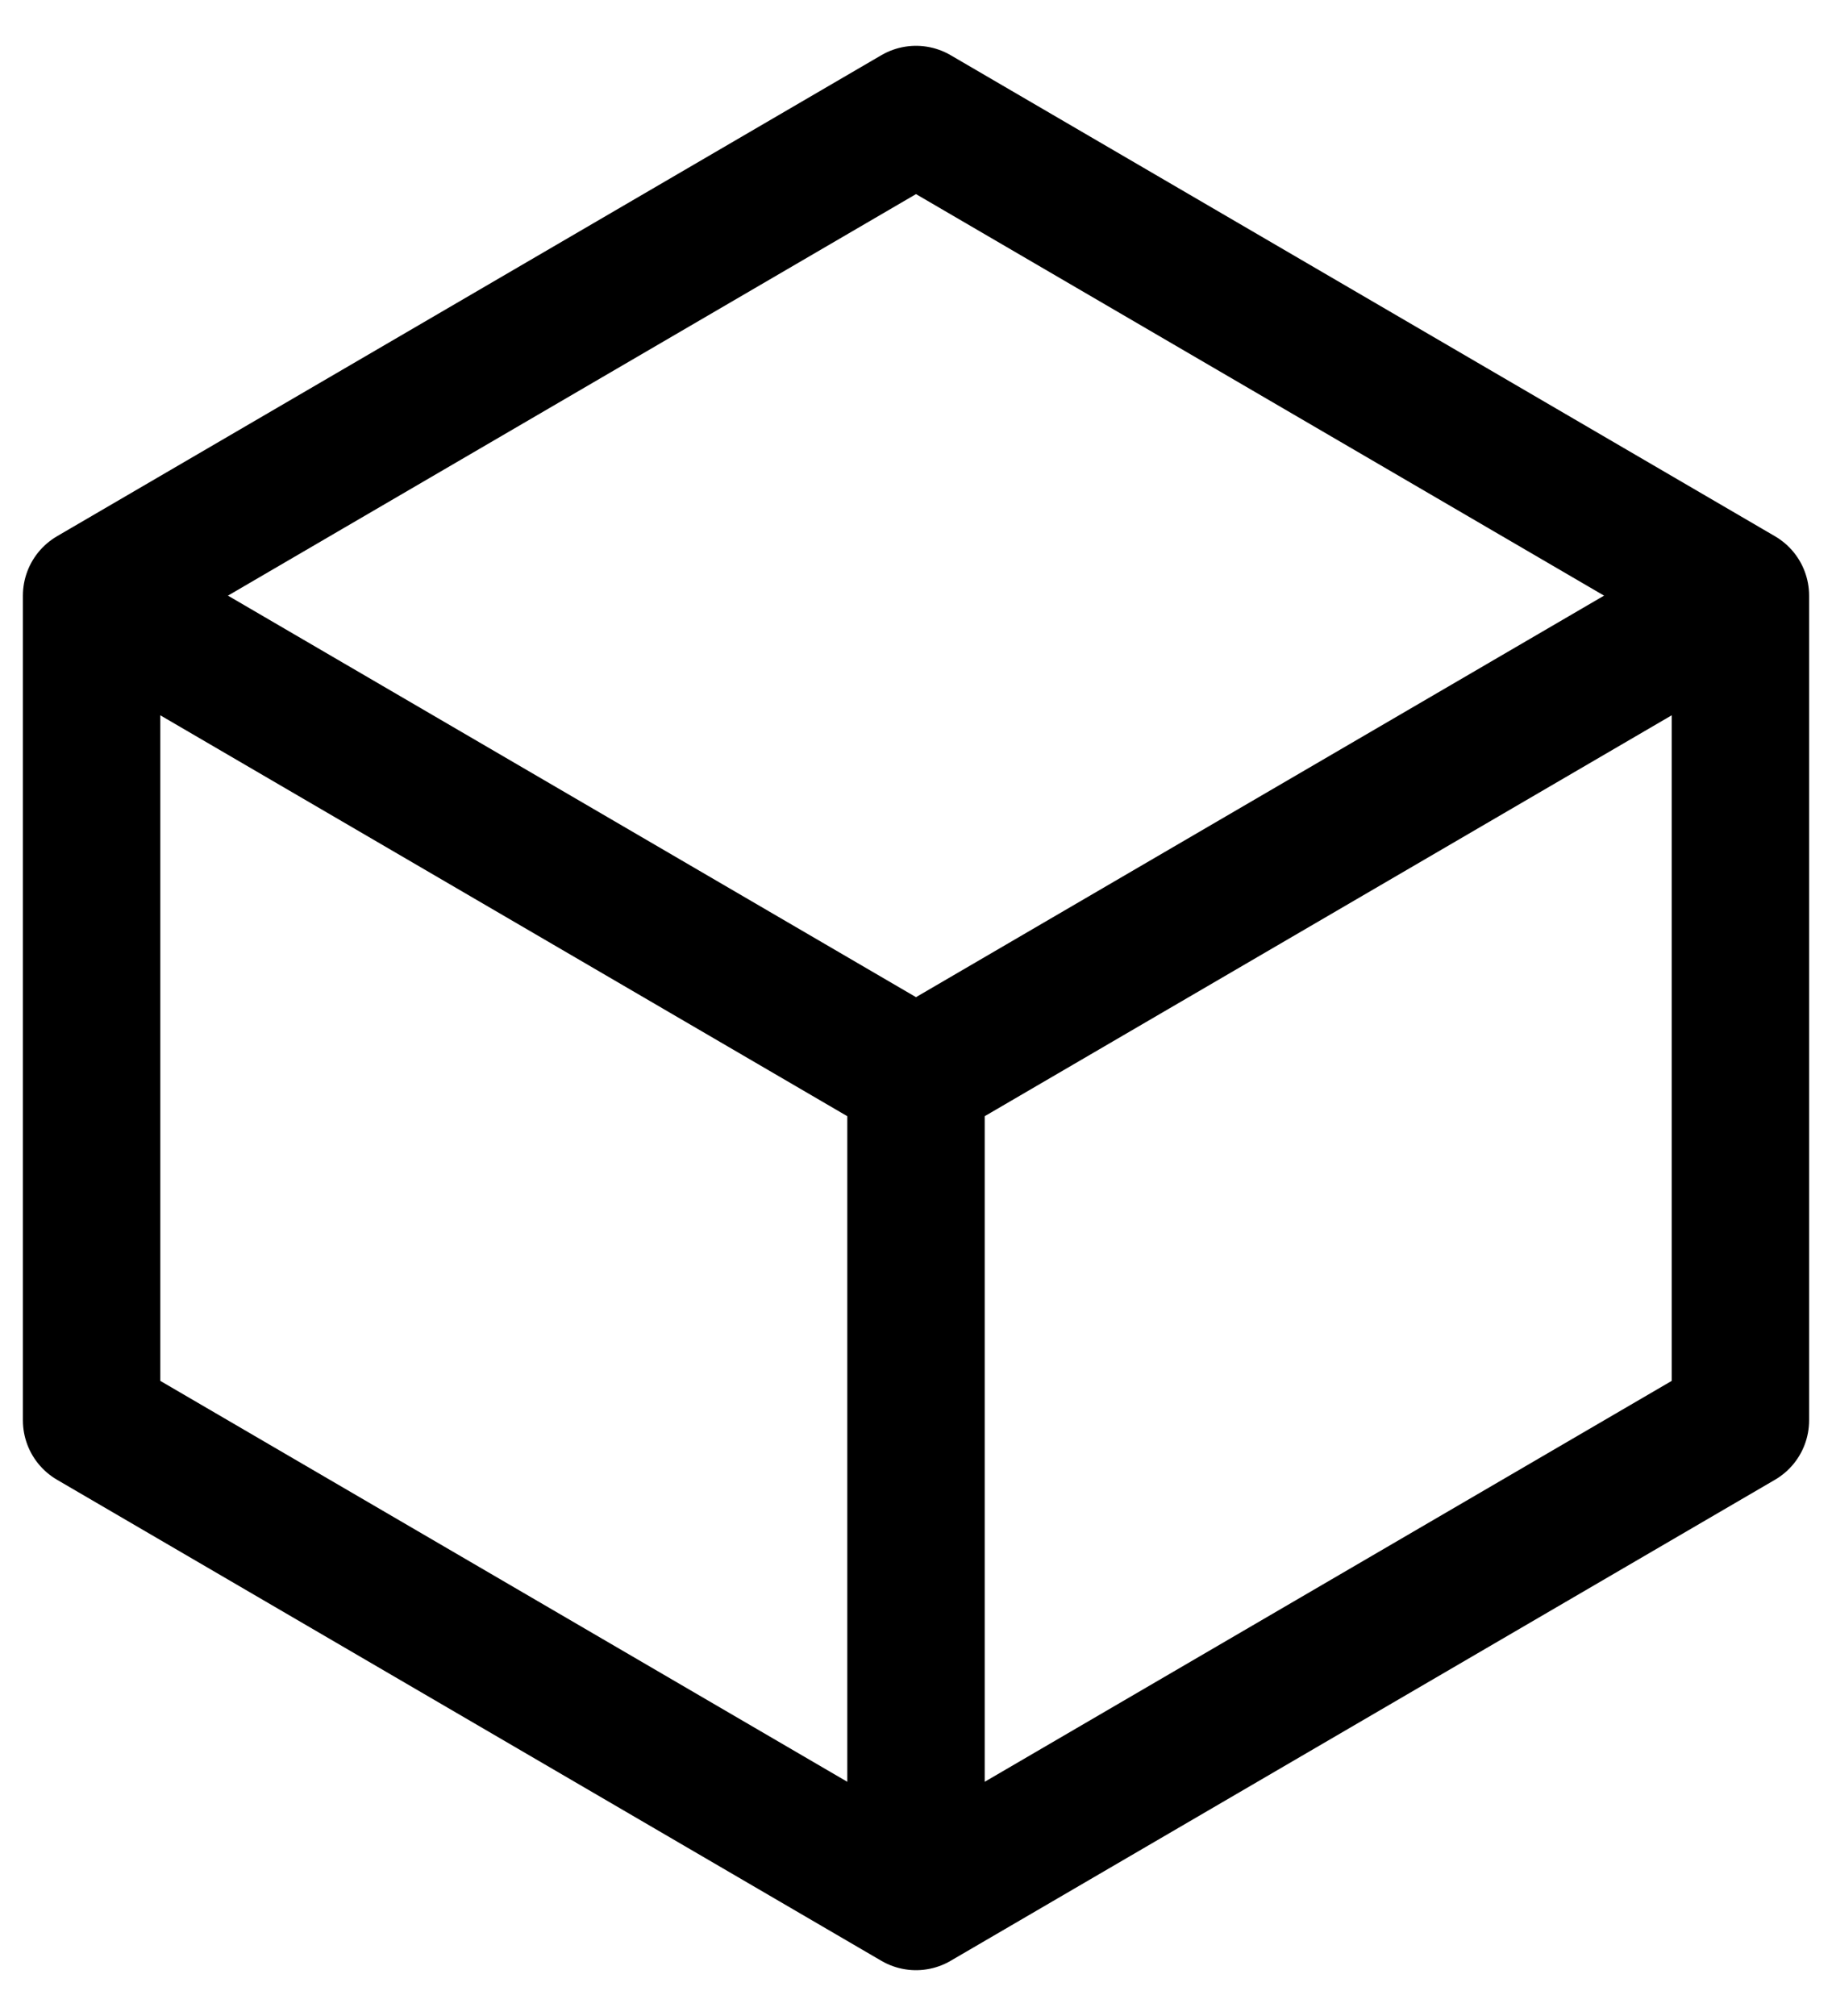 <svg width="20" height="22" viewBox="0 0 20 22" fill="none" xmlns="http://www.w3.org/2000/svg">
<path d="M19 6.5L10 1.25L1 6.5M19 6.5L10 11.75M19 6.5V15.5L10 20.75M1 6.5L10 11.75M1 6.5V15.5L10 20.75M10 11.75V20.75" stroke="black" stroke-width="1.5" stroke-linecap="round" stroke-linejoin="round"/>
</svg>
